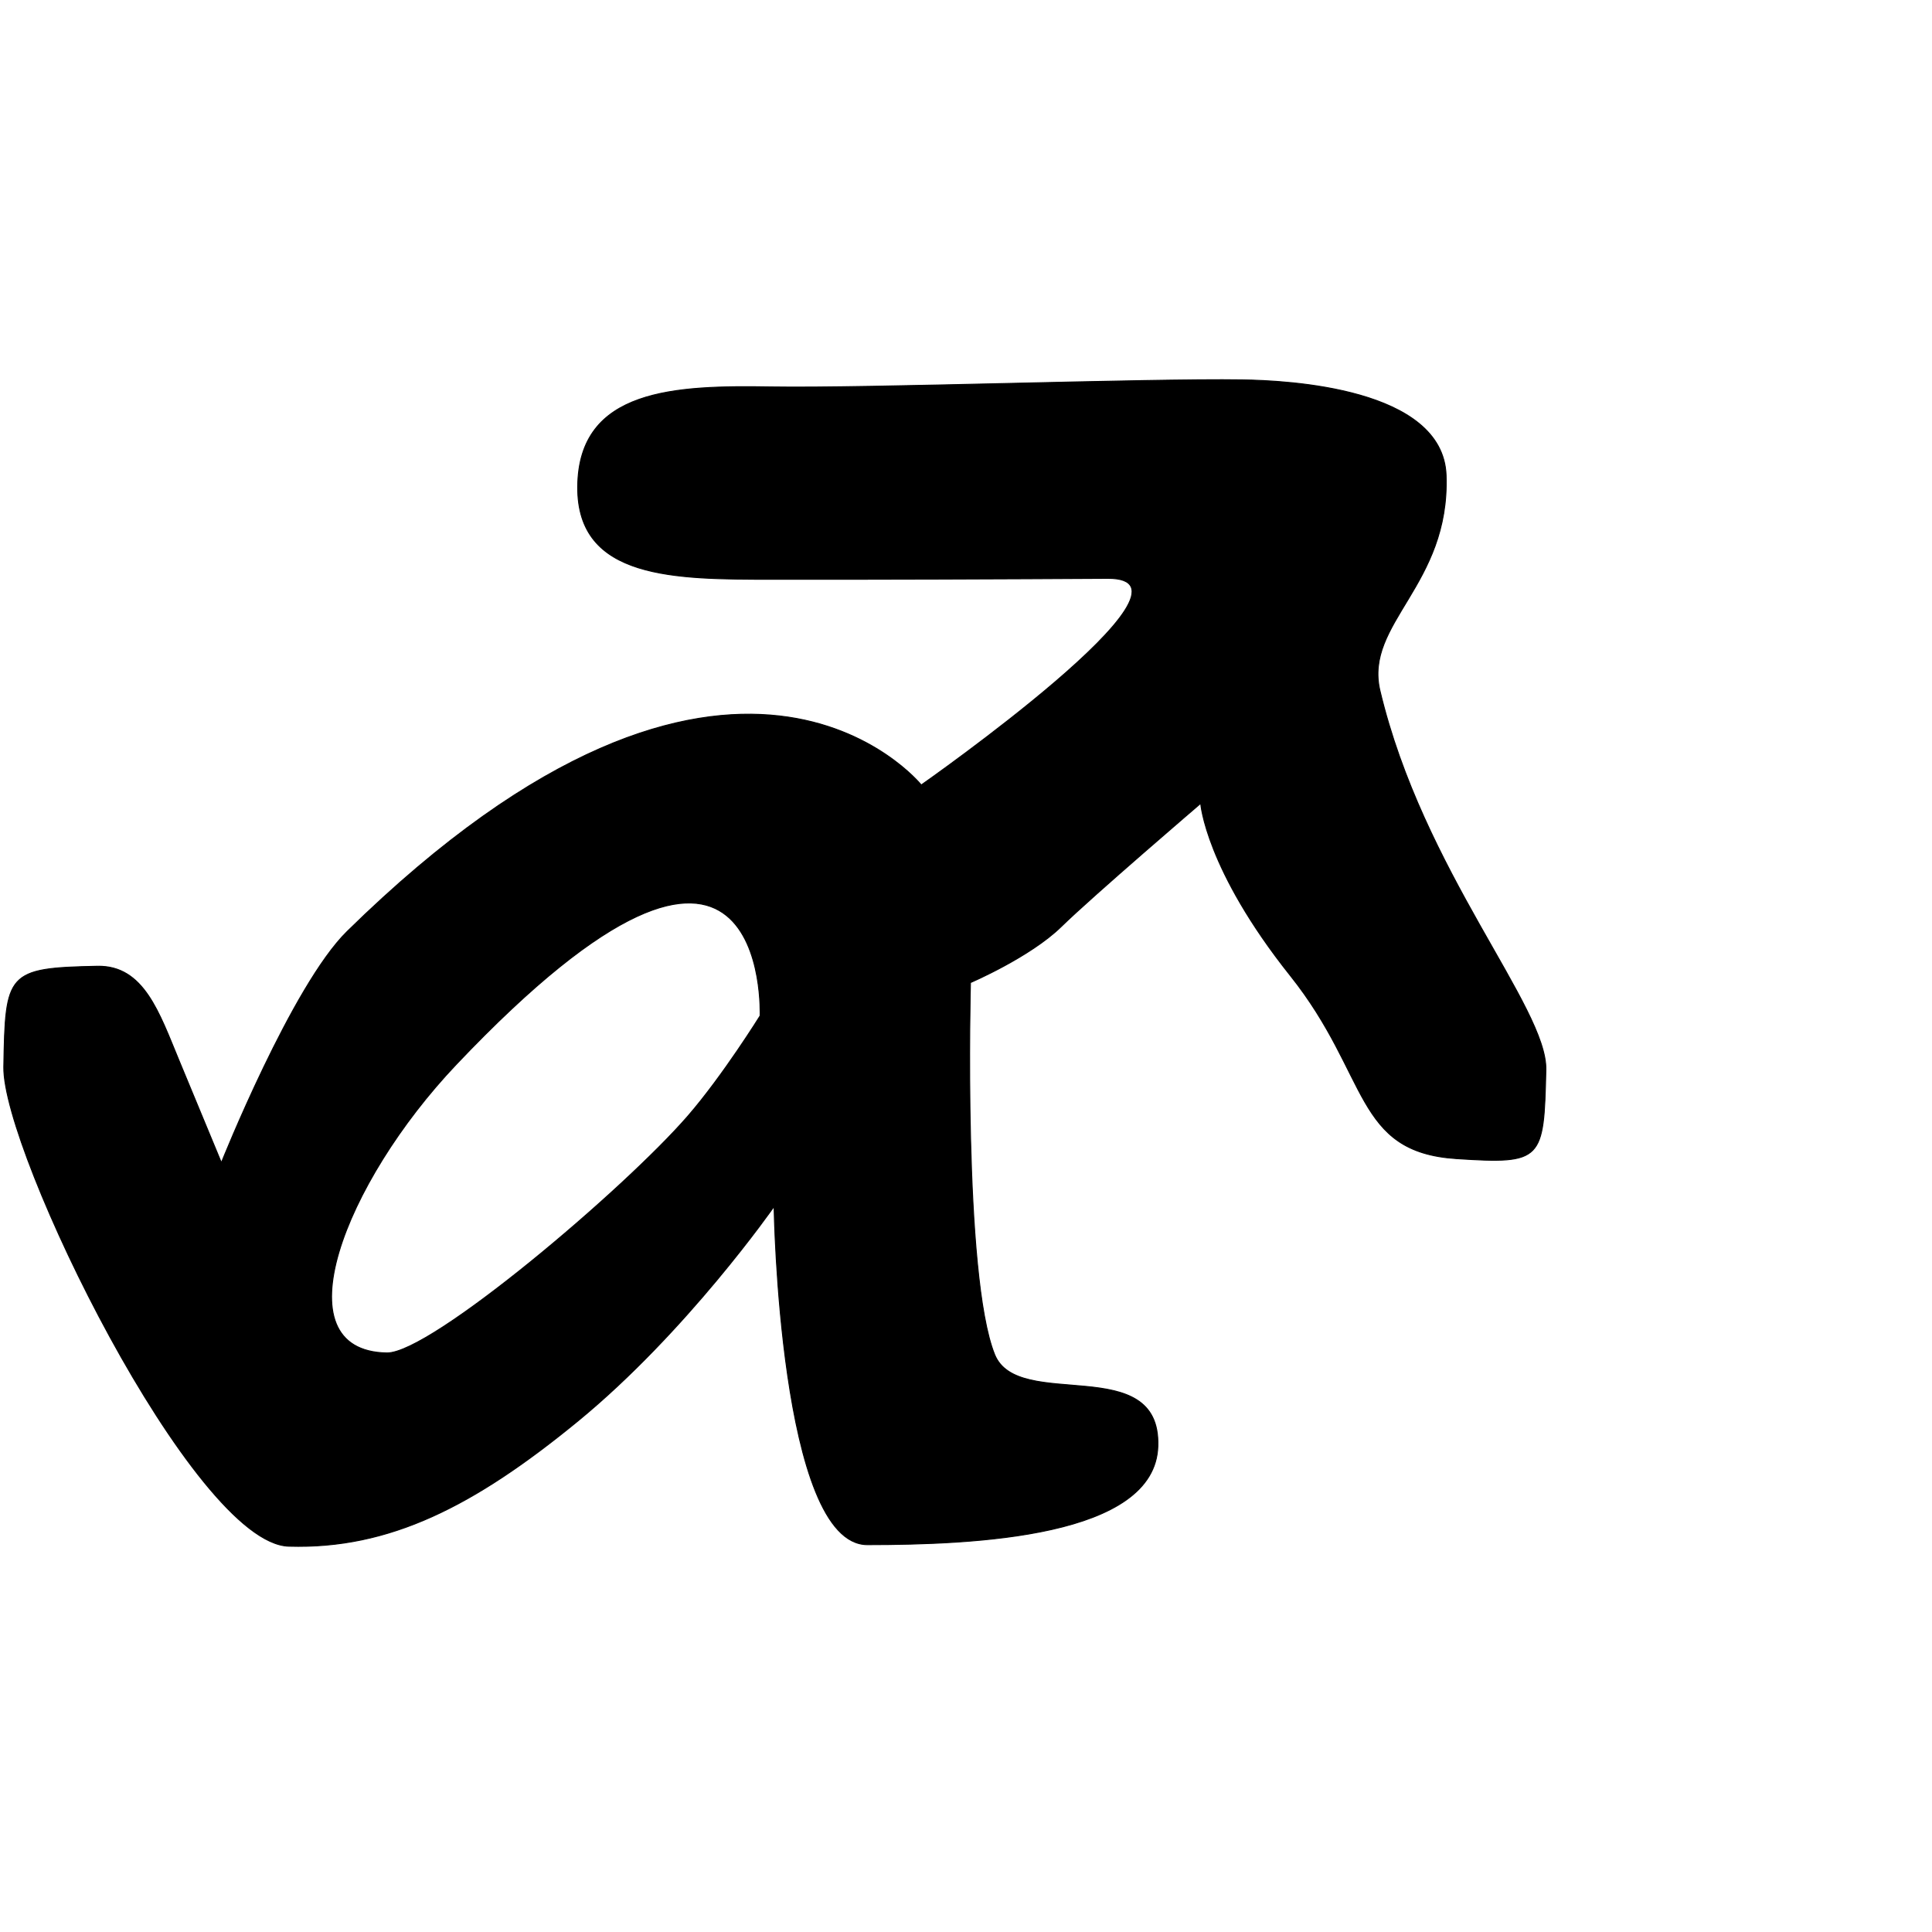 <?xml version="1.0" encoding="UTF-8" standalone="no"?>
<!DOCTYPE svg PUBLIC "-//W3C//DTD SVG 1.1//EN" "http://www.w3.org/Graphics/SVG/1.1/DTD/svg11.dtd">
<svg width="100%" height="100%" viewBox="0 0 2048 2048" version="1.1" xmlns="http://www.w3.org/2000/svg" xmlns:xlink="http://www.w3.org/1999/xlink" xml:space="preserve" xmlns:serif="http://www.serif.com/" style="fill-rule:evenodd;clip-rule:evenodd;stroke-linecap:round;stroke-linejoin:round;stroke-miterlimit:1.5;">
    <g id="レイヤー5">
        <path d="M103.32,1024.27C7.042,1026.19 5.676,1031.1 4.018,1131.05C2.531,1220.66 205.193,1636 306.122,1639.04C412.718,1642.25 502.369,1596.63 612.222,1506.62C727.887,1411.84 820.552,1278.88 820.552,1278.88C820.552,1278.88 826.085,1637.48 919.539,1637.41C1032.62,1637.34 1224.52,1629.56 1227.4,1532.84C1230.4,1432.23 1079.1,1497.22 1054.36,1435.91C1020.46,1351.93 1028.73,1041.58 1028.73,1041.58C1028.73,1041.58 1092.01,1014.48 1125.06,982.106C1157.74,950.088 1272.78,851.615 1272.78,851.615C1272.78,851.615 1277.74,921.115 1367.91,1034.28C1452.29,1140.18 1435.28,1221.12 1543.88,1228.19C1635.36,1234.15 1636.45,1230.02 1638.69,1134.15C1640.24,1067.88 1508.38,923.909 1462.79,732.094C1445.79,660.528 1537,620.52 1532.94,503.934C1529.71,411.124 1364.38,403.417 1316.99,402.684C1216.09,401.121 920.853,411.849 817.705,410.163C716.087,408.501 613.277,411.847 612.386,515.858C611.541,614.475 715.789,613.956 819.023,614.088C923.035,614.222 1067.62,613.717 1174.2,613.079C1290.52,612.382 976.573,832.112 976.573,832.112C976.573,832.112 778.05,585.108 368.024,987.386C309.706,1044.6 234.662,1232.46 234.662,1232.46C234.662,1232.46 211.663,1176.86 189.899,1124.49C168.769,1073.64 152.474,1023.3 103.32,1024.27ZM483.424,1128.52C817.858,775.892 805.741,1076.81 805.741,1076.81C805.741,1076.81 766.516,1140.01 729.263,1183.02C662.307,1260.33 456.504,1434.96 410.08,1434.18C295.281,1432.25 364.871,1253.53 483.424,1128.52Z" style="stroke:black;stroke-width:1px;"/>
    </g>
</svg>
